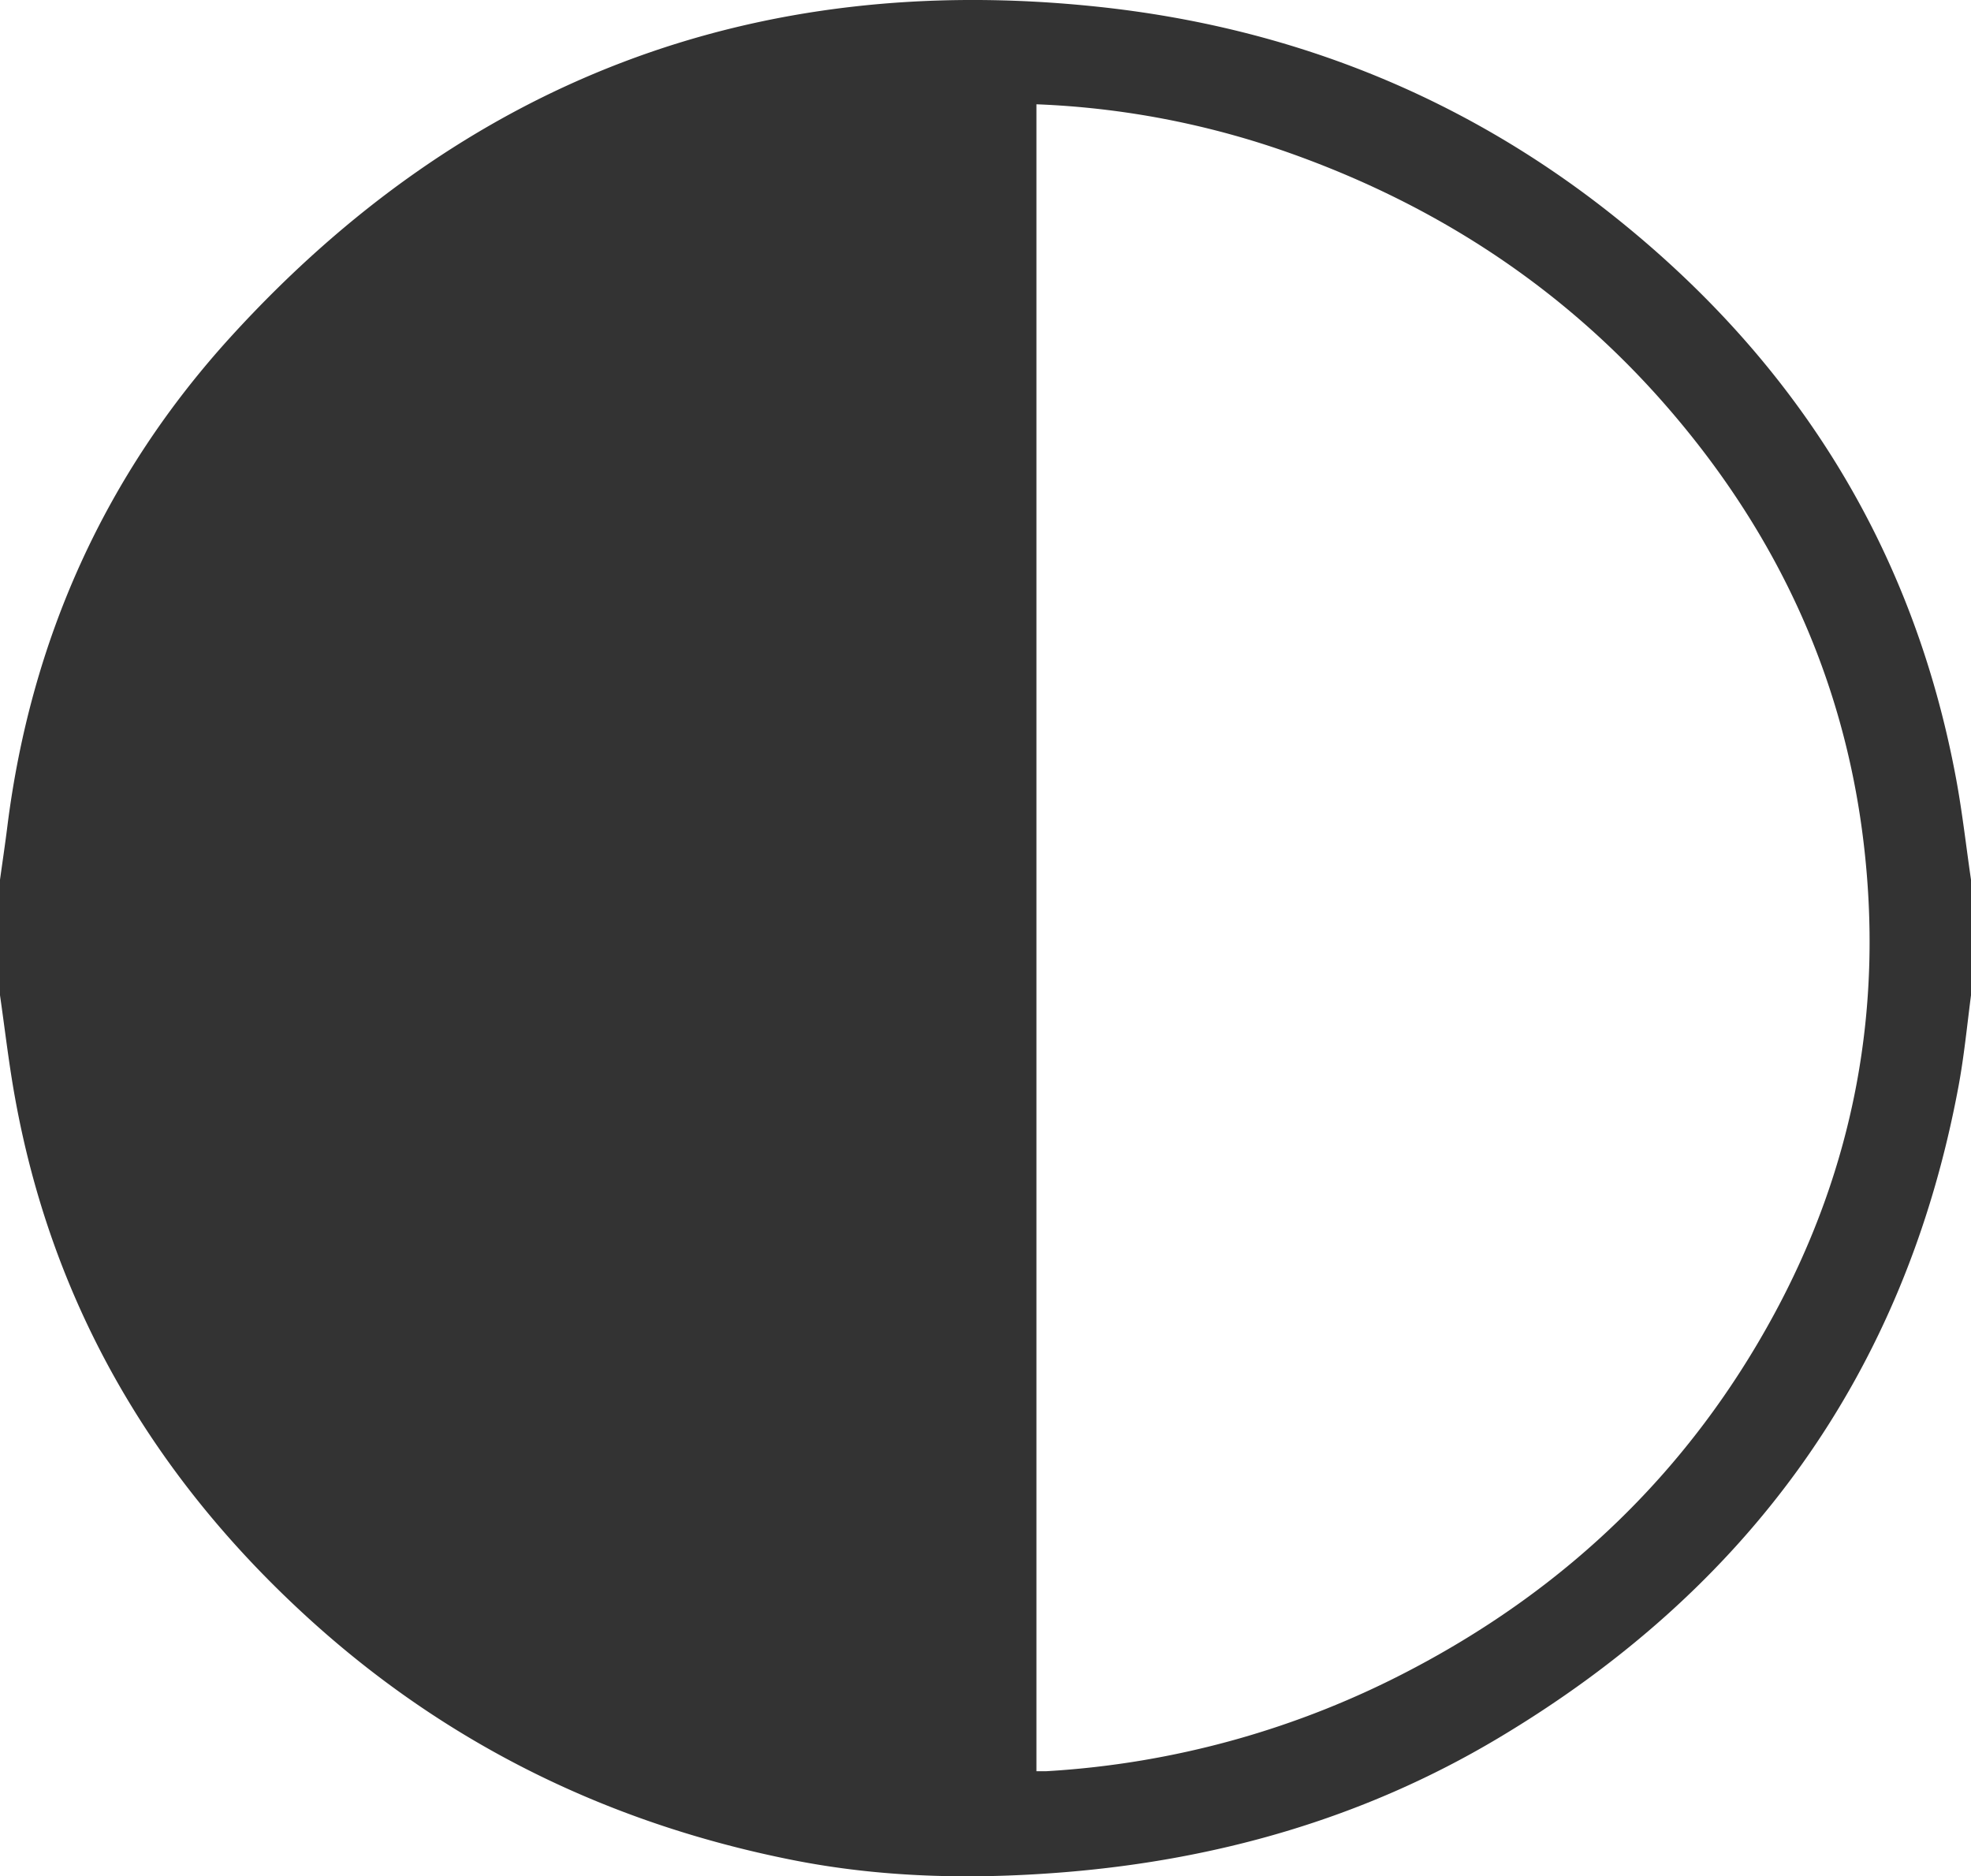 <svg id="Camada_1" data-name="Camada 1" xmlns="http://www.w3.org/2000/svg" viewBox="0 0 500 475.88"><defs><style>.cls-1{fill:#333;}</style></defs><title>Acessibilidade - Contraste</title><path class="cls-1" d="M0,252.42v-29.3c.62-4.47,1.29-8.93,1.85-13.4,5.94-47.44,24.76-89.31,56.84-124.46,59-64.68,132.6-92.8,219.89-83.54C326.73,6.84,370.35,24,408.46,54.07c46.87,37,76.86,84.55,87.79,143.6,1.56,8.43,2.51,17,3.75,25.45v29.3c-1,7.7-1.75,15.47-3.17,23.1-13.59,73-53.51,127.63-116.87,165.38-34.23,20.4-71.67,31-111.34,34.05-22.66,1.74-45.15,1.23-67.48-3.19-48.07-9.52-90.31-30.64-126-64.21C37.5,372.22,13,329.42,3.8,278.36,2.24,269.76,1.25,261.07,0,252.42Zm262.92-226v422.8c1,0,1.8,0,2.57,0a227.08,227.08,0,0,0,92.71-25.89c39.67-20.85,70.63-50.73,91.95-90.17,20.31-37.58,27.73-77.8,22.51-120.24-5.05-41.05-21.78-77-48.52-108.29-26.26-30.74-58.91-52.31-96.91-65.8A217,217,0,0,0,262.92,26.45Z"/></svg>